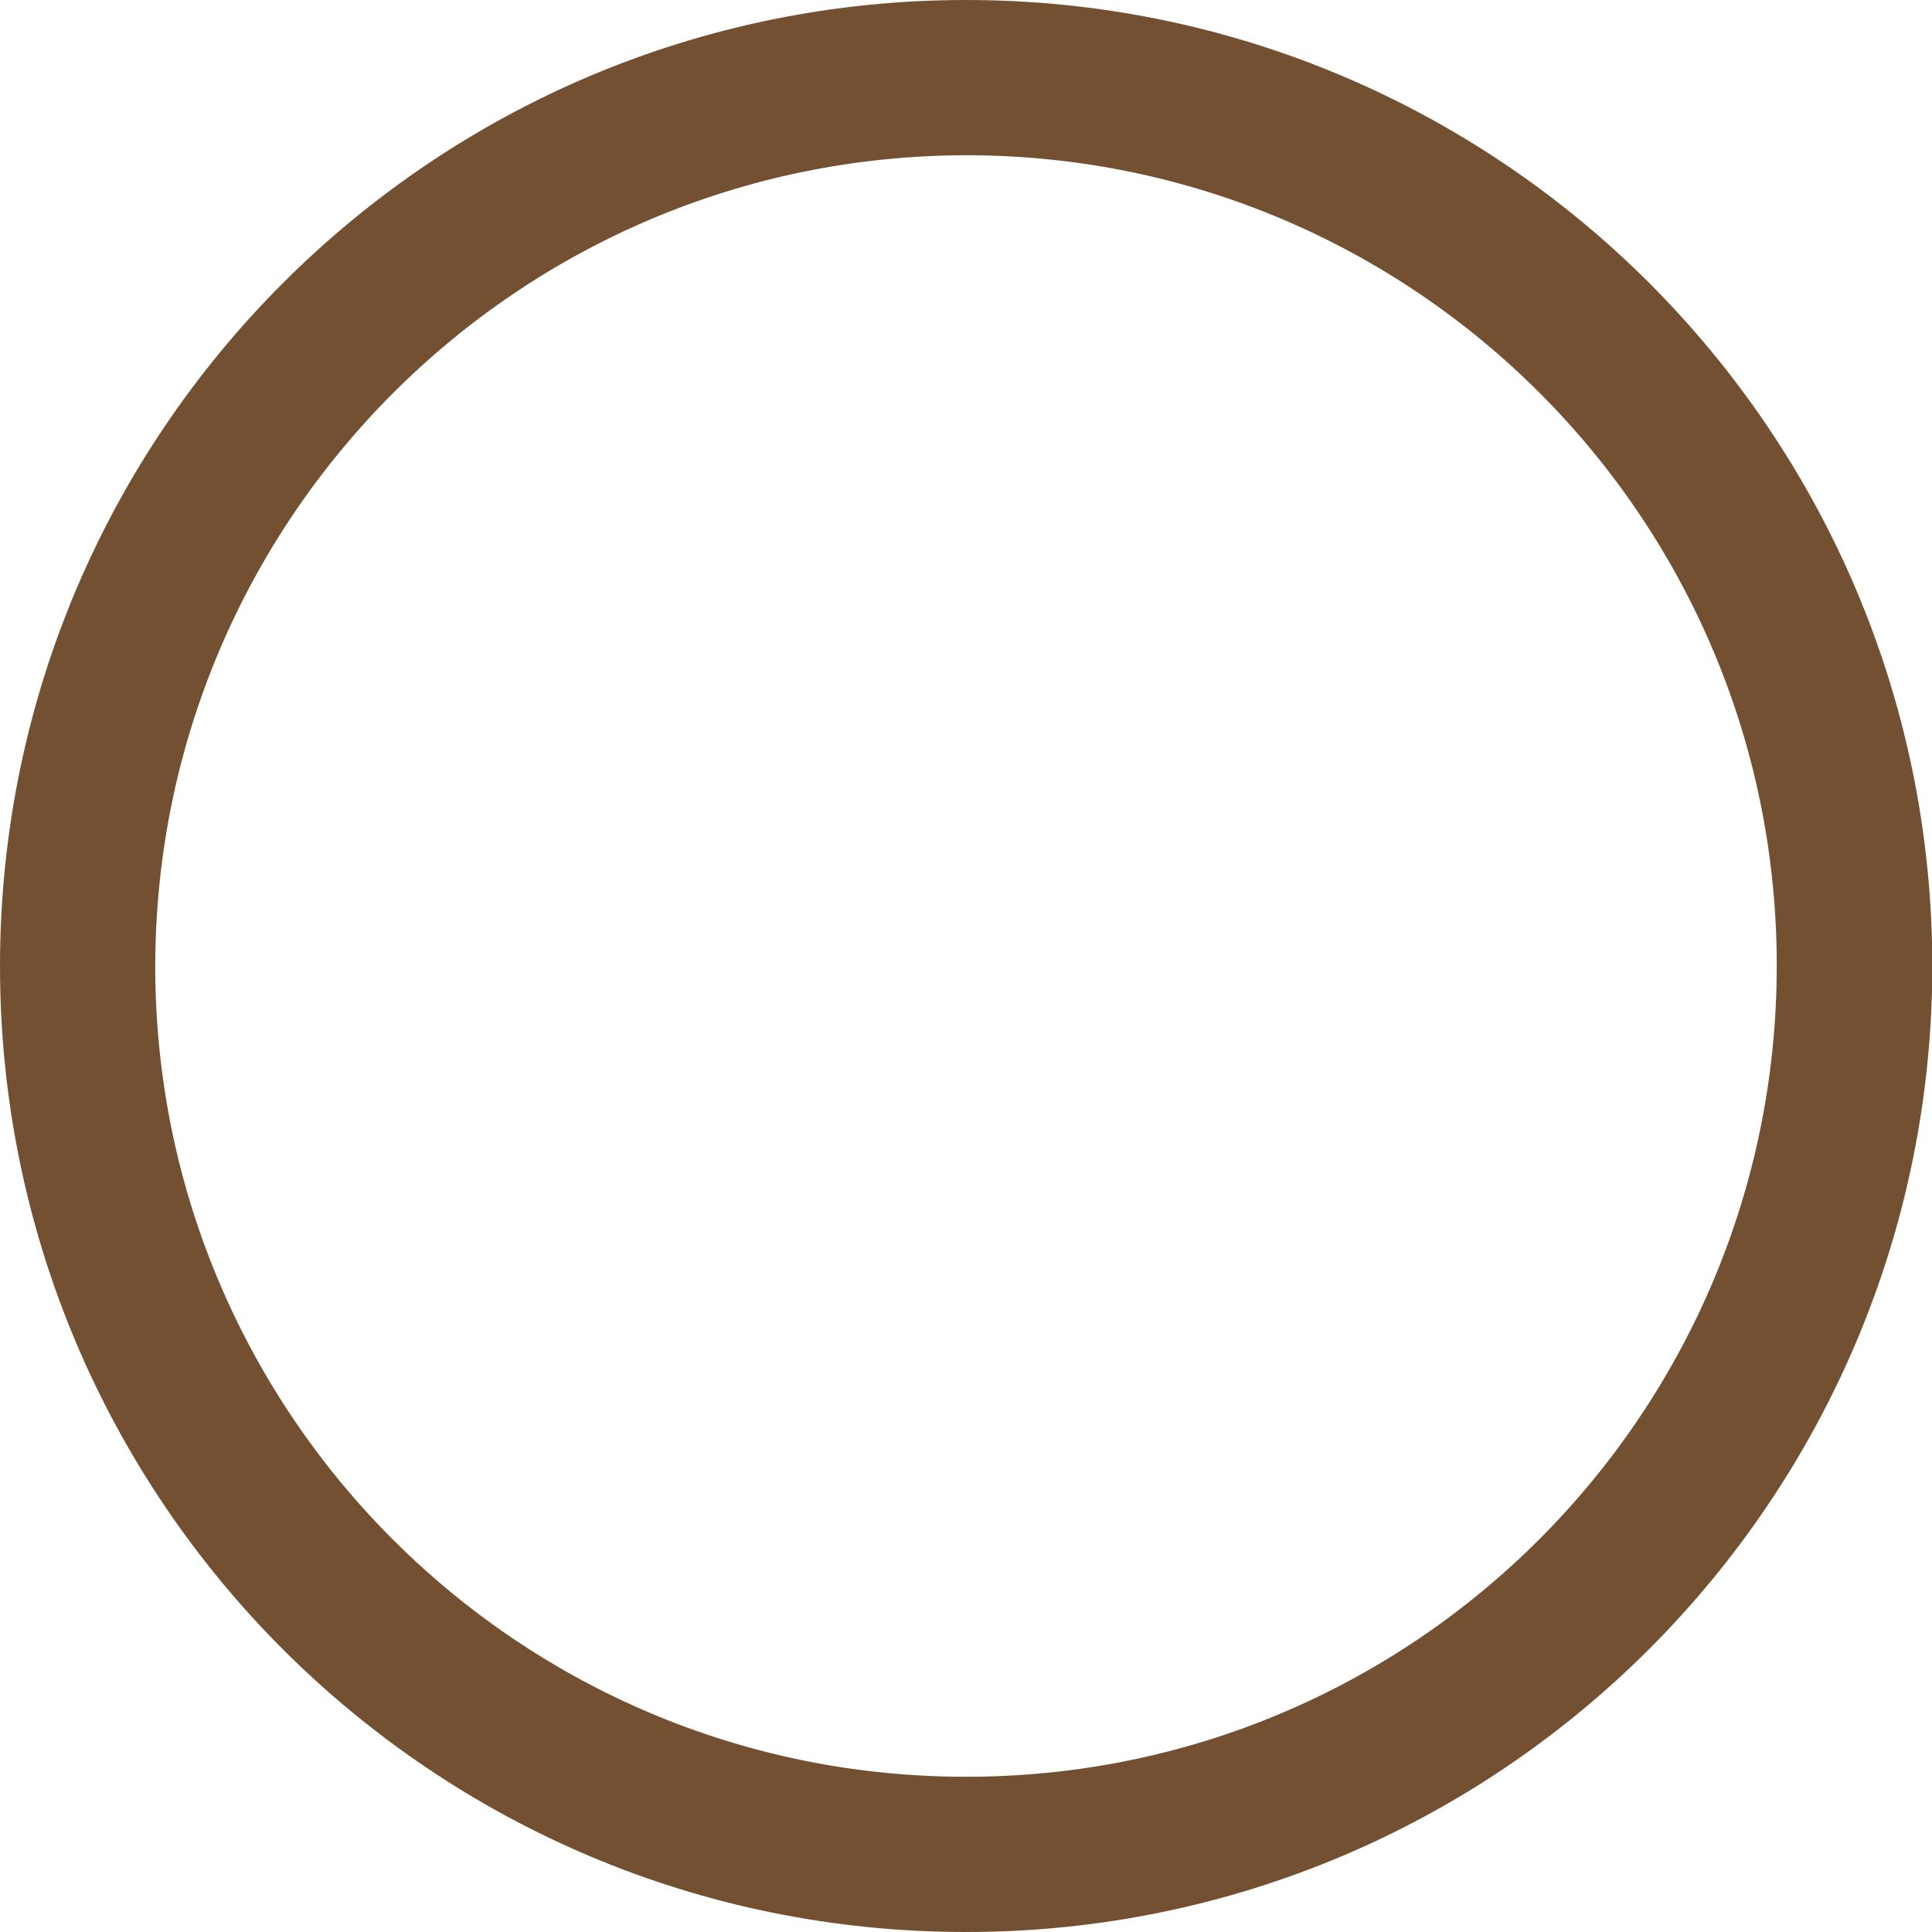 <?xml version="1.0" encoding="UTF-8"?>
<svg id="_レイヤー_2" data-name="レイヤー 2" xmlns="http://www.w3.org/2000/svg" viewBox="0 0 58.99 58.99">
  <defs>
    <style>
      .cls-1 {
        fill: #745032;
        stroke: #745032;
        stroke-width: 1.98px;
      }
    </style>
  </defs>
  <g id="_レイヤー_1-2" data-name="レイヤー 1">
    <path id="_パス_717" data-name="パス 717" class="cls-1" d="m29.5,3.75c14.22,0,25.75,11.53,25.74,25.75s-11.53,25.75-25.75,25.74c-14.22,0-25.74-11.53-25.74-25.74.02-14.21,11.53-25.73,25.75-25.75m0-2.76c-15.74,0-28.51,12.76-28.51,28.51s12.76,28.51,28.51,28.5c15.74,0,28.5-12.76,28.51-28.51C58,13.75,45.24.99,29.5.99"/>
  </g>
</svg>